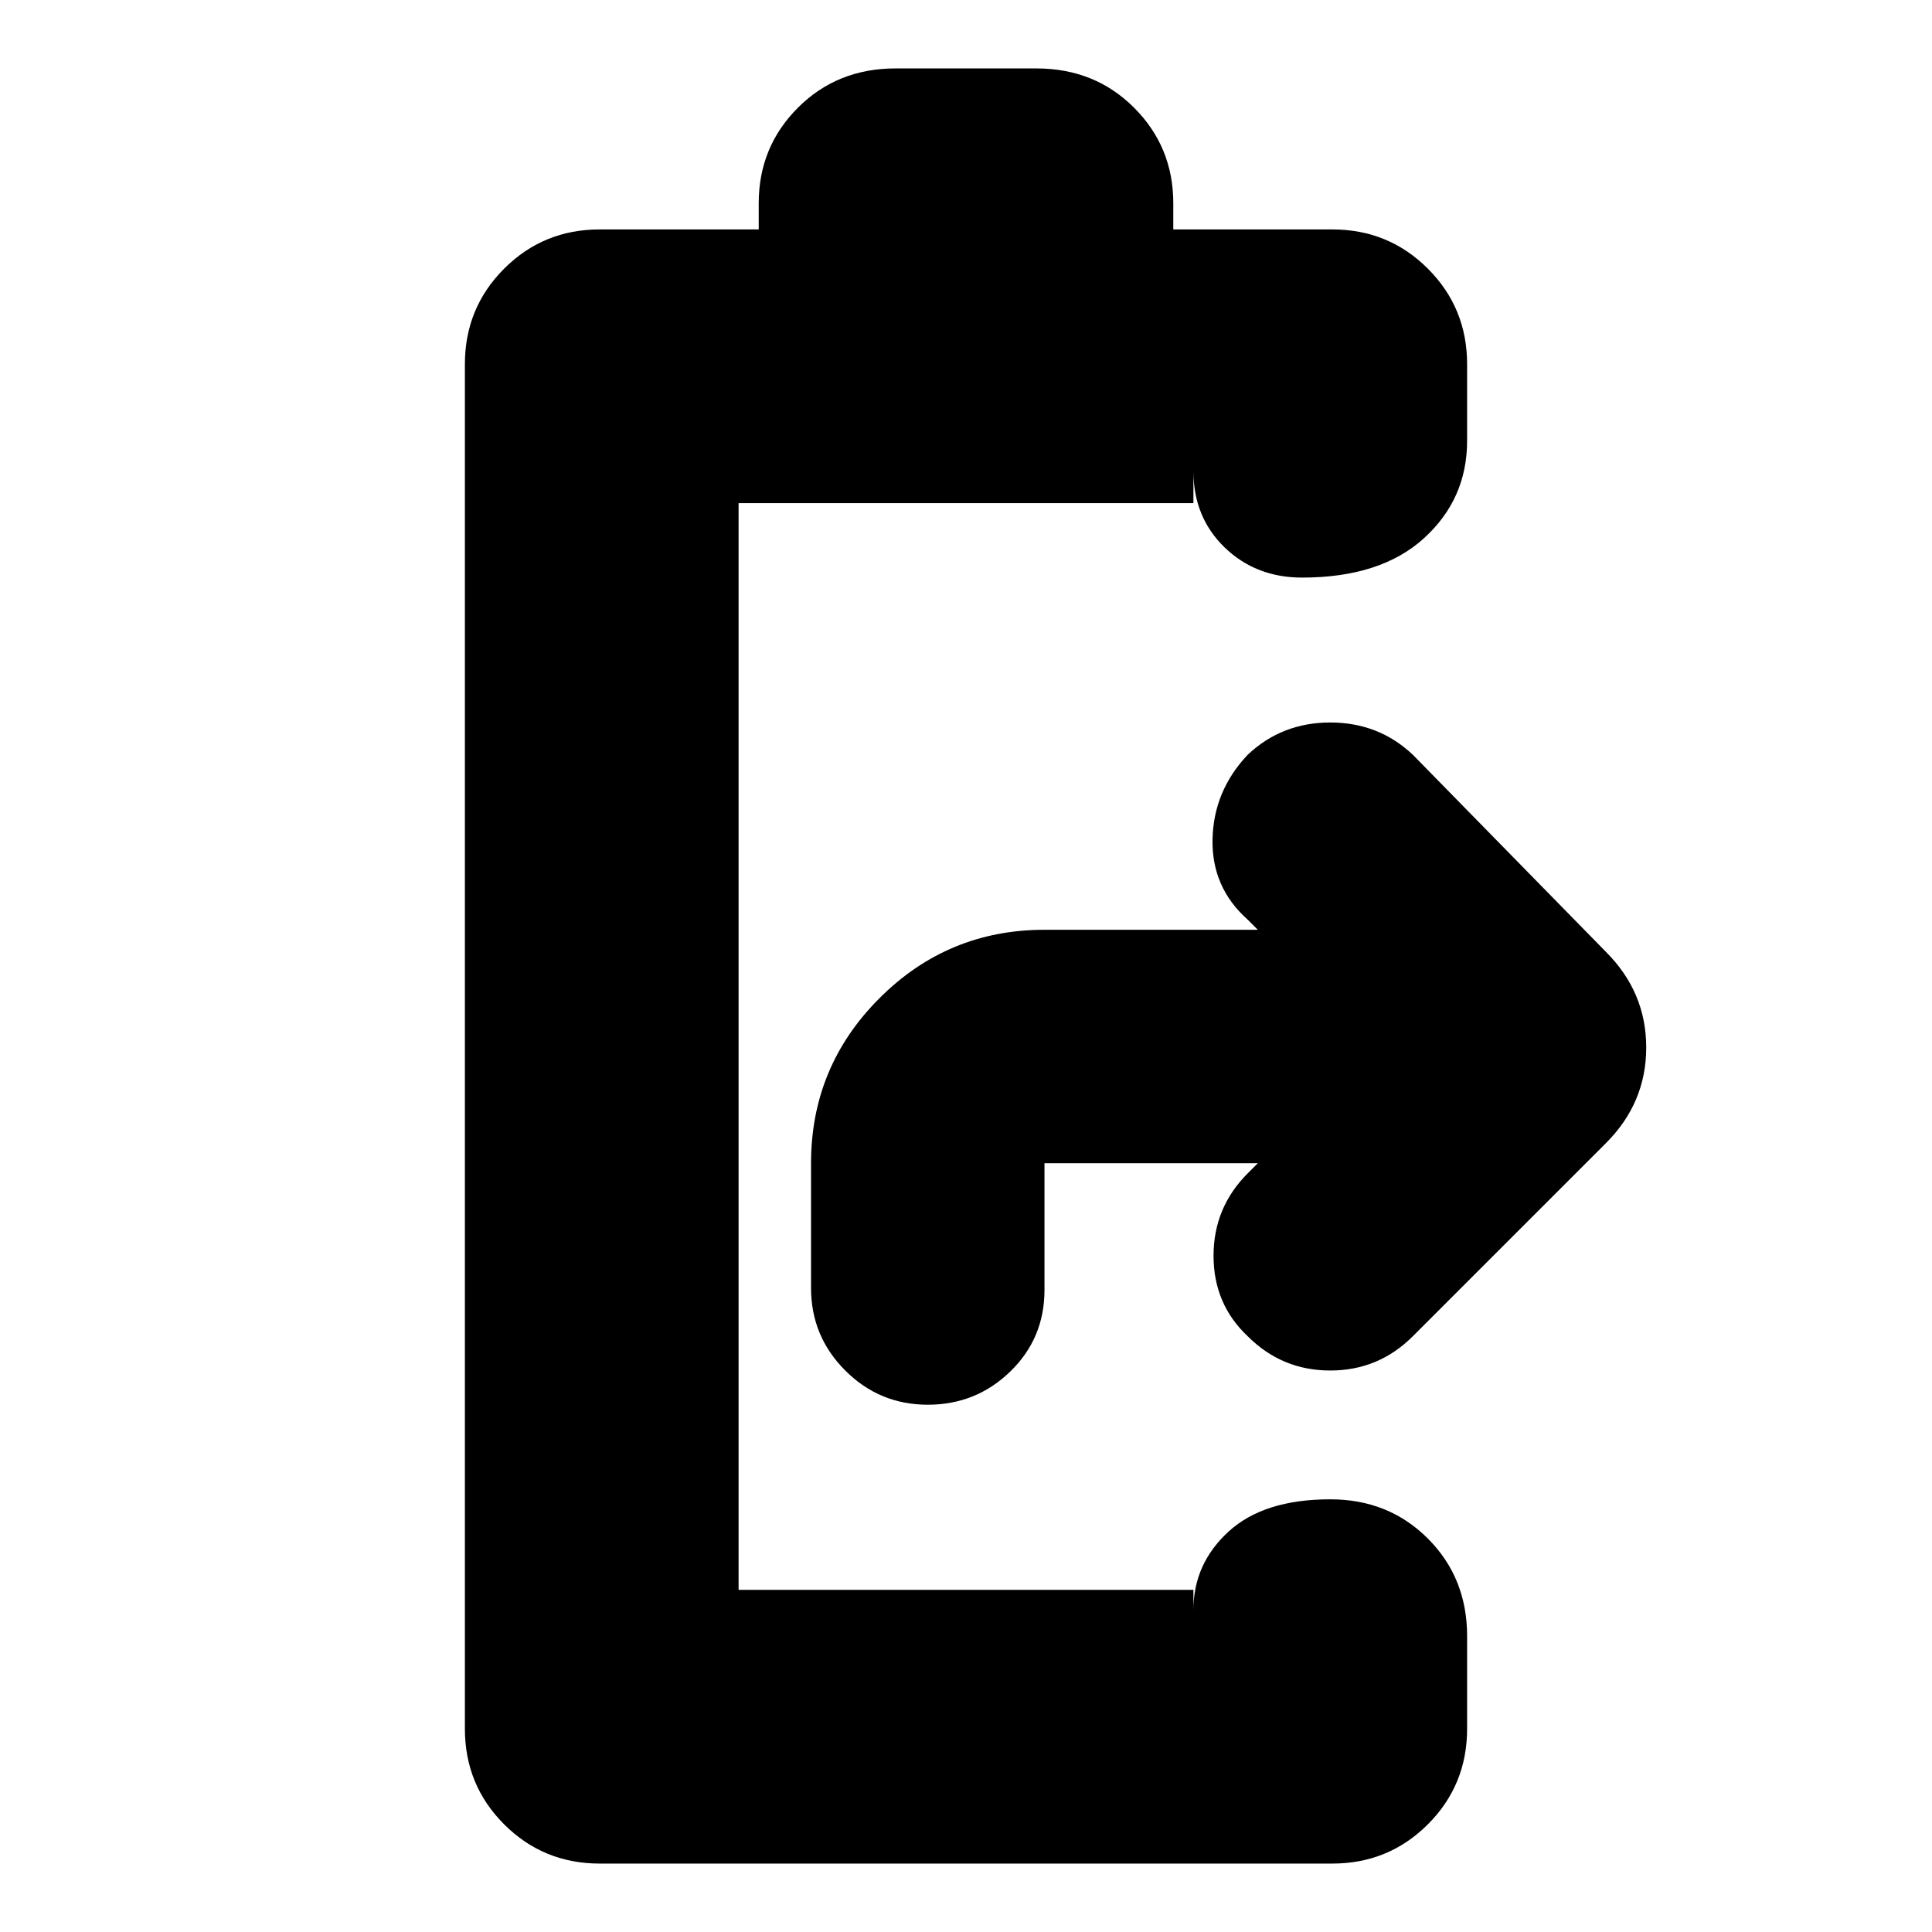 <svg xmlns="http://www.w3.org/2000/svg" height="24" viewBox="0 -960 960 960" width="24"><path d="M461-262q-24 0-41-17t-17-41v-62q0-48 34-82t82-34h106l-5-5q-18-16-17.5-40t17.5-42q17-16 41-16t41 16l96 98q20 20 20 47.5T798-392l-96 96q-17 17-41 17t-41-17q-17-16-17-40t17-41l5-5H519v63q0 24-17 40.5T461-262ZM298-34q-28 0-47.5-19.5T231-101v-678q0-28 19.5-47.5T298-846h79v-13q0-28 19.5-47.5T445-926h70q29 0 48.5 19.5T583-859v13h79q28 0 47.5 19.5T729-779v38q0 29-21.5 48.5T647-673q-23 0-38.5-15T593-726v16H367v540h226v10q0-23 17.5-39t50.5-16q29 0 48.5 19.5T729-147v46q0 28-19.5 47.5T662-34H298Z"/></svg>